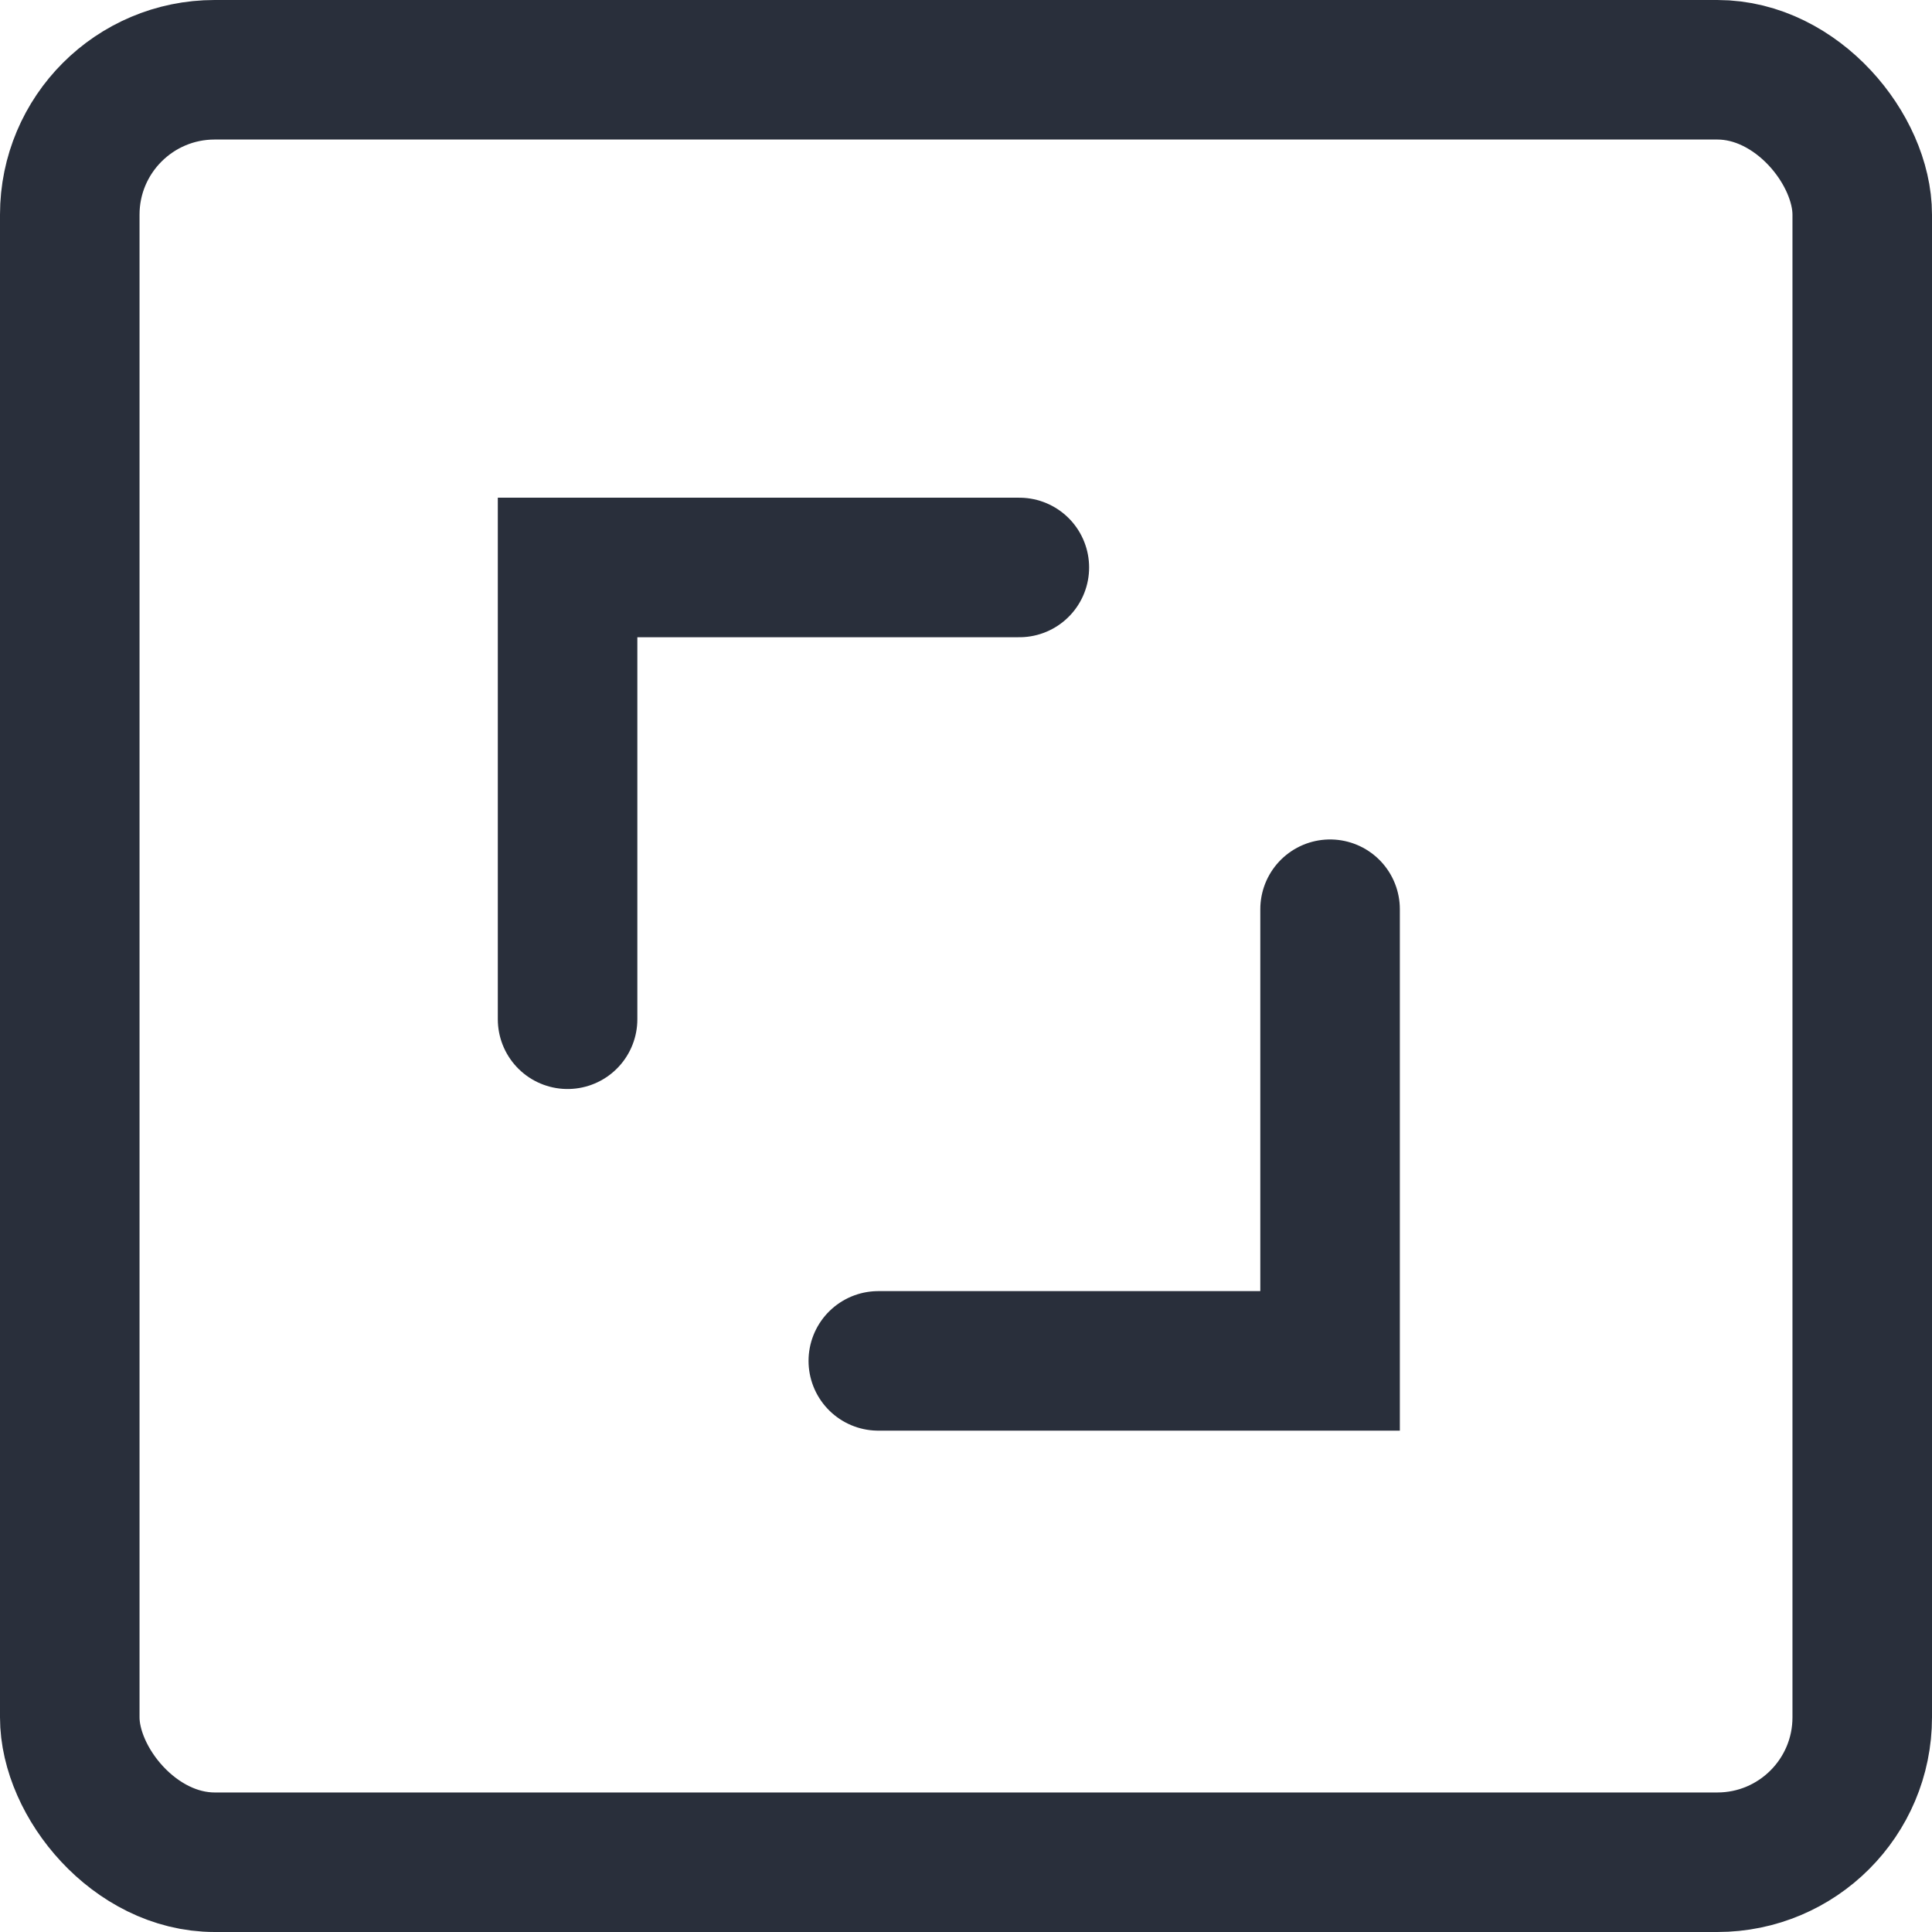 <svg width="18" height="18" viewBox="0 0 18 18" fill="none" xmlns="http://www.w3.org/2000/svg">
<rect x="0.65" y="0.65" width="16.7" height="16.7" rx="1.35" stroke="#292F3B" stroke-width="1.3"/>
<path d="M9.497 5.287L5.288 5.287L5.288 9.496" stroke="#292F3B" stroke-width="1.3" stroke-linecap="round"/>
<path d="M8.183 12.679L12.392 12.679L12.392 8.471" stroke="#292F3B" stroke-width="1.3" stroke-linecap="round"/>
</svg>

